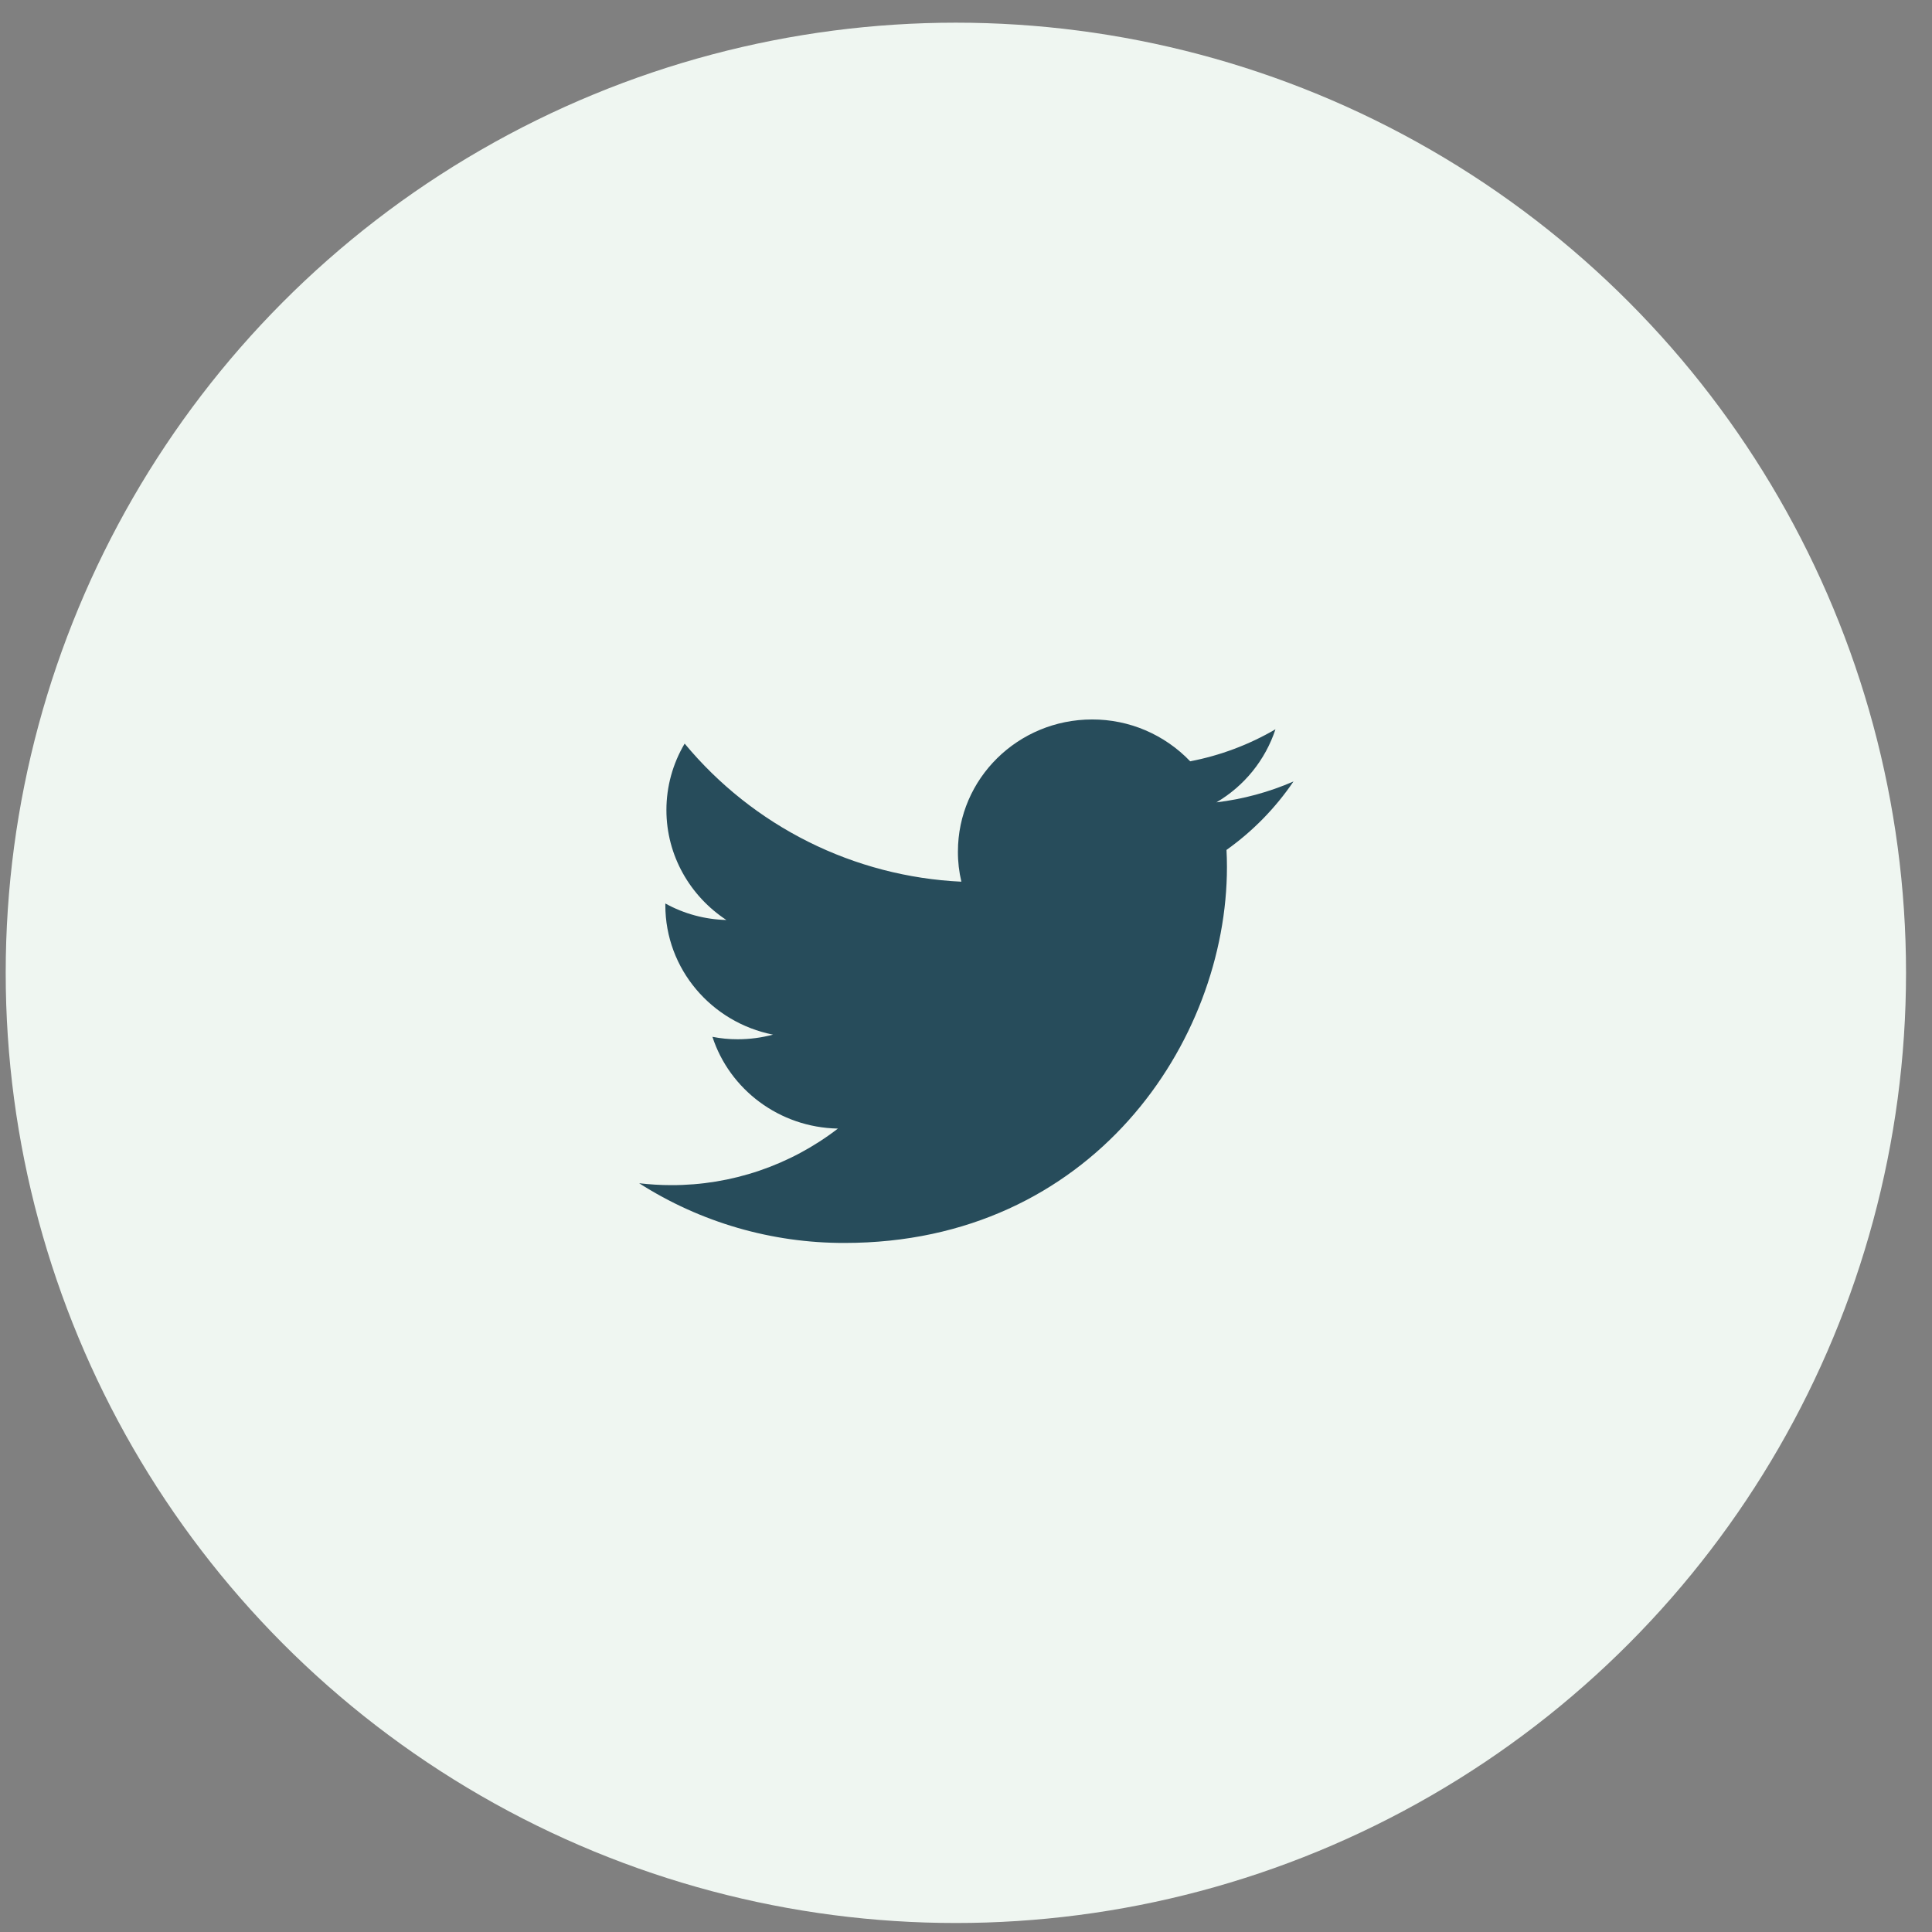 <svg width="61" height="61" viewBox="0 0 61 61" fill="none" xmlns="http://www.w3.org/2000/svg">
<rect x="0" y="0" width="61" height="61" fill="#808080" stroke="none"/>
<circle cx="30.18" cy="30.716" r="30" fill="#EFF6F1"/>
<path d="M40.84 24.674C40.065 25.011 39.245 25.233 38.406 25.333C39.288 24.816 39.951 23.996 40.271 23.026C39.437 23.513 38.527 23.855 37.578 24.037C37.179 23.619 36.698 23.286 36.166 23.058C35.634 22.831 35.062 22.715 34.483 22.716C32.141 22.716 30.245 24.584 30.245 26.887C30.243 27.207 30.28 27.526 30.354 27.838C28.675 27.759 27.03 27.331 25.526 26.58C24.021 25.829 22.69 24.772 21.617 23.478C21.241 24.112 21.041 24.836 21.041 25.574C21.041 27.02 21.795 28.298 22.934 29.047C22.259 29.031 21.598 28.853 21.007 28.526V28.578C21.007 30.601 22.47 32.284 24.407 32.667C24.043 32.764 23.668 32.813 23.291 32.813C23.023 32.814 22.756 32.788 22.494 32.736C23.032 34.393 24.6 35.598 26.456 35.633C24.948 36.795 23.096 37.424 21.191 37.419C20.853 37.419 20.515 37.398 20.18 37.359C22.117 38.596 24.369 39.25 26.668 39.244C34.474 39.244 38.739 32.887 38.739 27.373C38.739 27.192 38.734 27.011 38.725 26.835C39.553 26.246 40.269 25.515 40.84 24.674Z" fill="#274C5B"/>
</svg>
